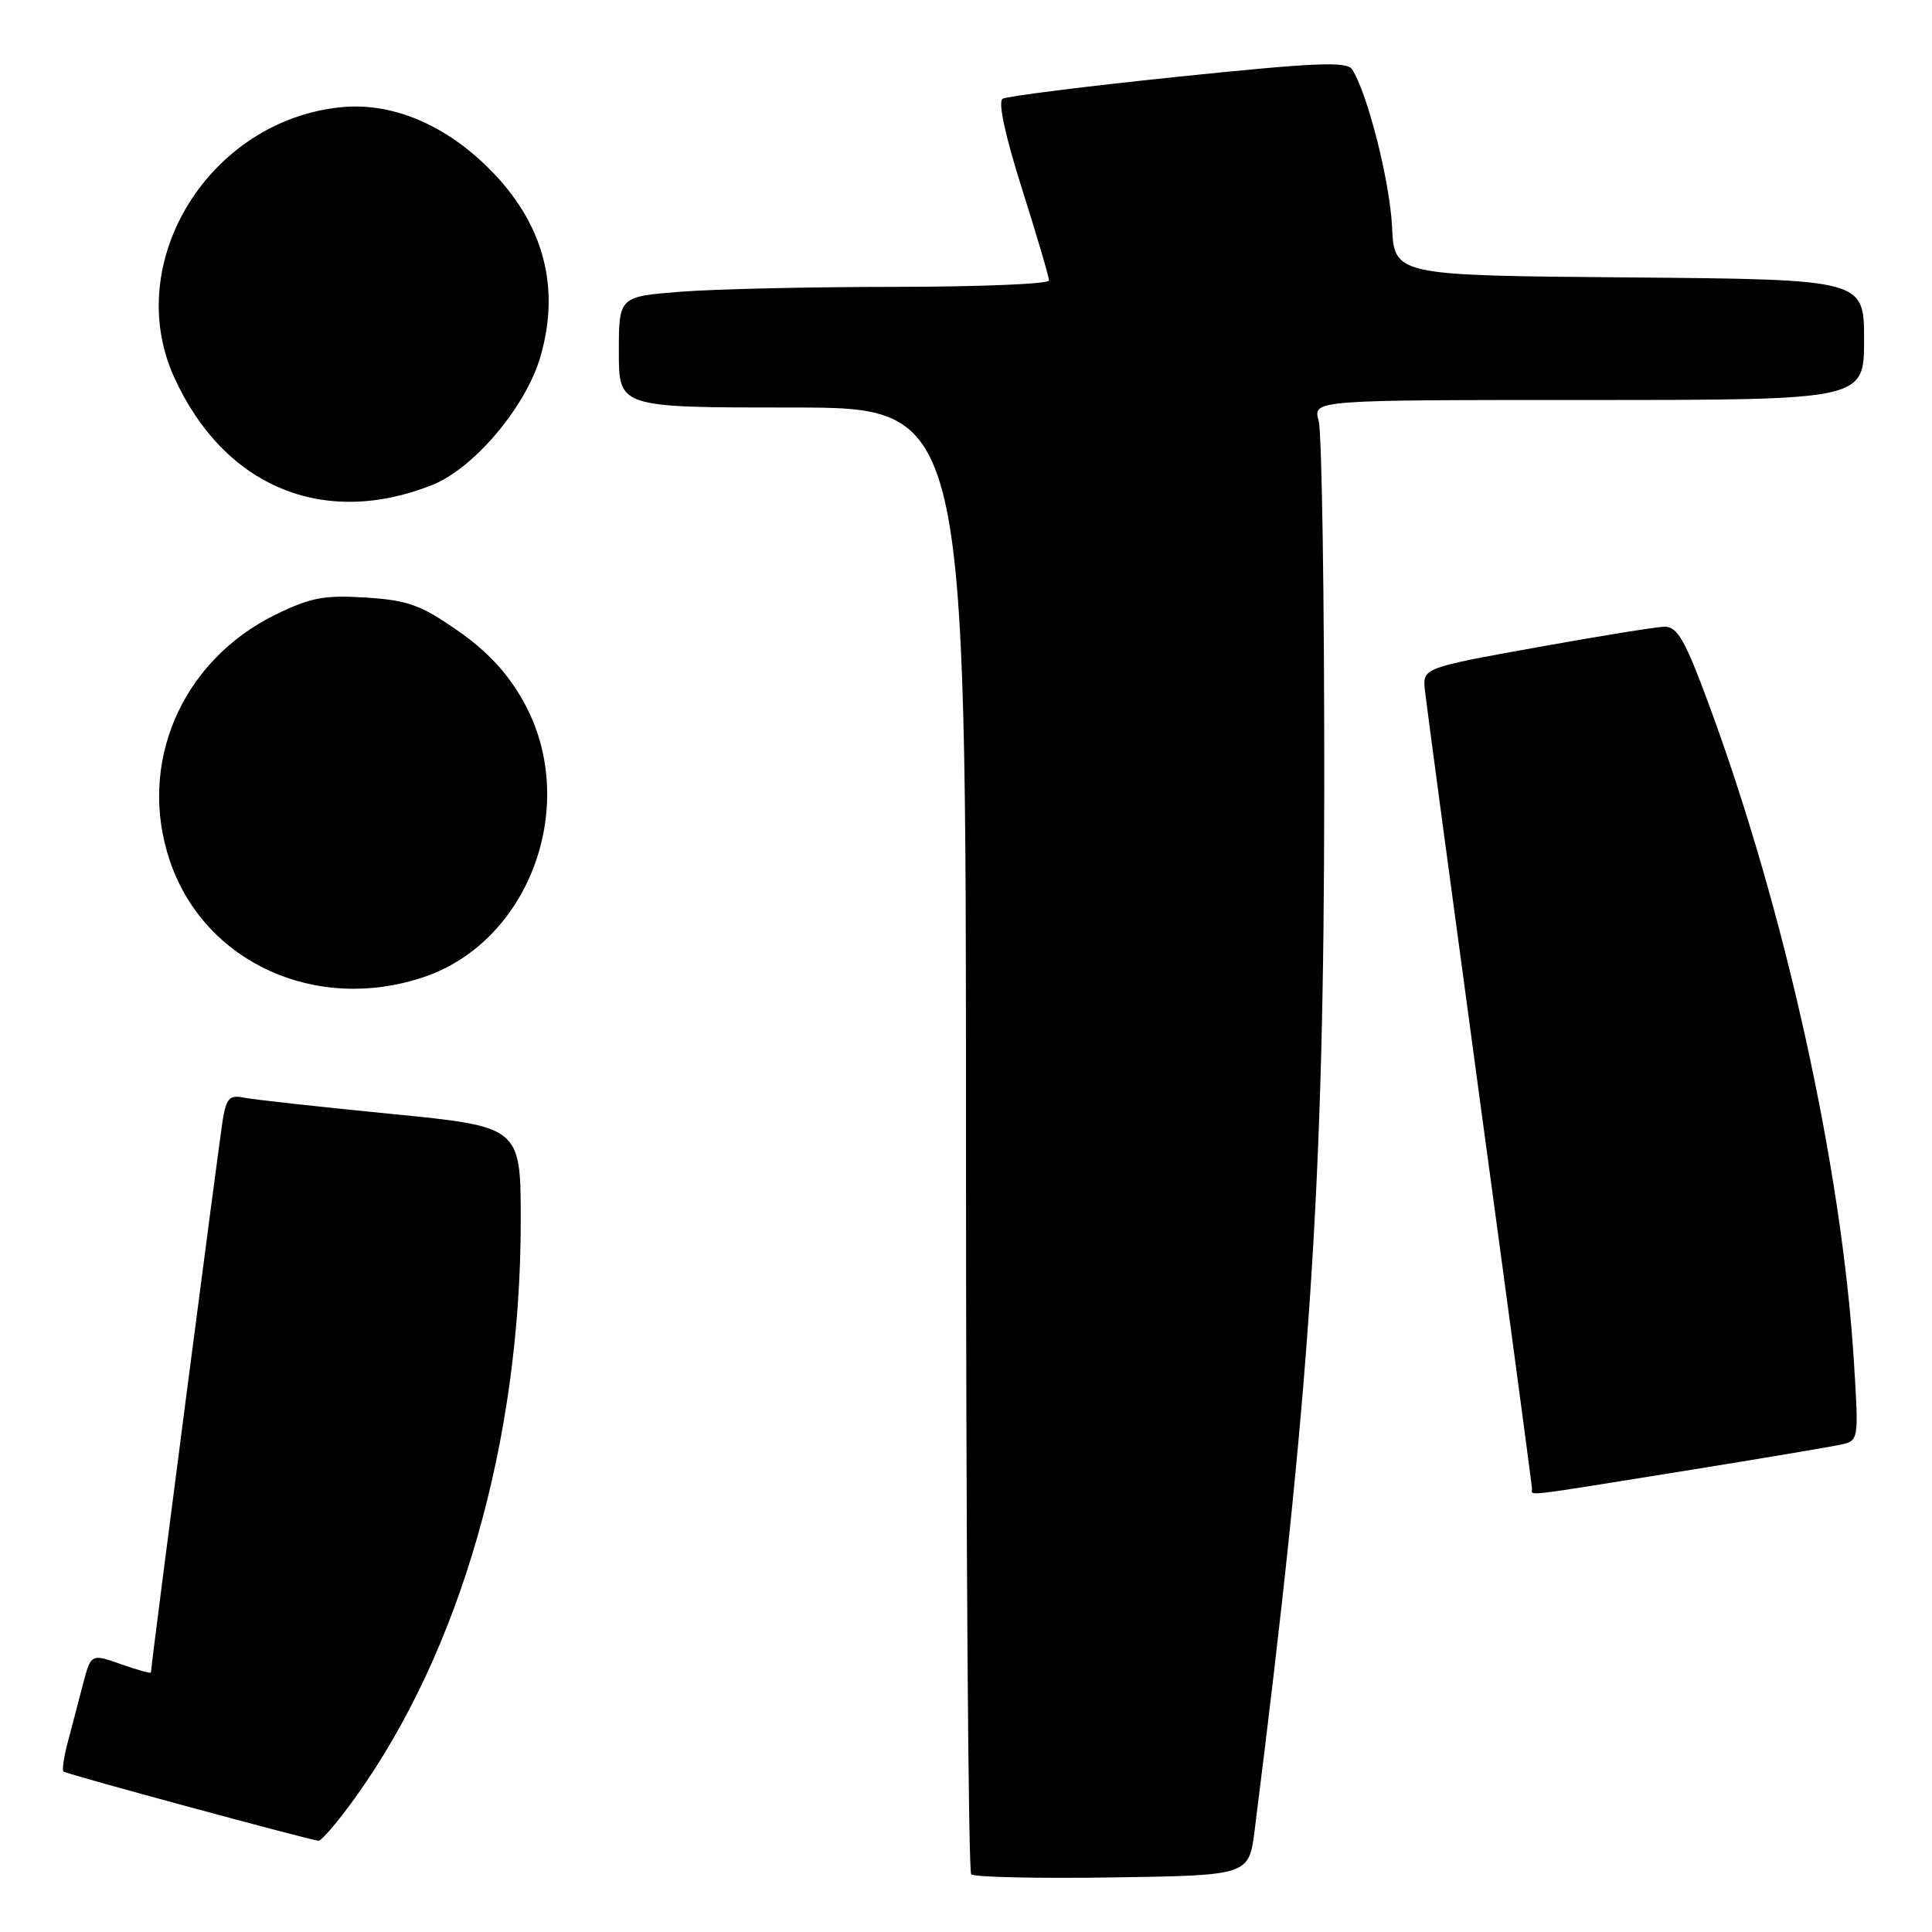 <?xml version="1.0" encoding="UTF-8" standalone="no"?>
<!DOCTYPE svg PUBLIC "-//W3C//DTD SVG 1.1//EN" "http://www.w3.org/Graphics/SVG/1.1/DTD/svg11.dtd" >
<svg xmlns="http://www.w3.org/2000/svg" xmlns:xlink="http://www.w3.org/1999/xlink" version="1.1" viewBox="0 0 256 256">
 <g >
 <path fill="currentColor"
d=" M 166.25 242.50 C 173.63 184.05 175.44 157.08 175.47 104.50 C 175.49 79.20 175.15 57.26 174.73 55.75 C 173.96 53.00 173.96 53.00 210.48 53.00 C 247.00 53.00 247.00 53.00 247.00 45.01 C 247.00 37.03 247.00 37.03 215.88 36.76 C 184.75 36.50 184.75 36.50 184.45 30.00 C 184.16 24.02 181.19 12.31 179.16 9.19 C 178.46 8.11 174.26 8.29 156.08 10.17 C 143.86 11.44 133.40 12.75 132.85 13.09 C 132.22 13.48 133.18 17.95 135.42 25.02 C 137.39 31.24 139.00 36.71 139.00 37.17 C 139.00 37.62 129.89 38.00 118.75 38.01 C 107.61 38.01 94.79 38.30 90.25 38.65 C 82.00 39.30 82.00 39.30 82.00 46.65 C 82.00 54.00 82.00 54.00 105.00 54.00 C 128.00 54.00 128.00 54.00 128.00 150.83 C 128.00 204.09 128.31 247.98 128.69 248.36 C 129.07 248.73 137.50 248.92 147.44 248.77 C 165.49 248.50 165.49 248.50 166.25 242.50 Z  M 47.03 238.25 C 60.97 218.89 69.00 190.94 69.00 161.77 C 69.00 149.29 69.00 149.29 51.75 147.59 C 42.26 146.66 33.51 145.69 32.30 145.44 C 30.46 145.06 30.00 145.52 29.54 148.24 C 29.07 151.01 20.00 220.76 20.00 221.61 C 20.00 221.78 18.21 221.28 16.02 220.51 C 12.05 219.11 12.05 219.11 10.96 223.30 C 10.36 225.61 9.46 229.05 8.96 230.94 C 8.46 232.84 8.21 234.55 8.41 234.74 C 8.73 235.06 40.49 243.67 42.19 243.91 C 42.58 243.96 44.75 241.41 47.03 238.25 Z  M 222.71 194.98 C 233.05 193.32 242.58 191.71 243.90 191.42 C 246.29 190.89 246.30 190.87 245.66 180.54 C 244.09 154.88 236.55 120.70 226.40 93.25 C 223.26 84.76 222.25 83.01 220.55 83.04 C 219.42 83.07 211.75 84.31 203.50 85.80 C 188.50 88.51 188.50 88.51 188.81 91.50 C 188.99 93.15 192.25 117.46 196.06 145.53 C 199.88 173.60 203.00 196.89 203.00 197.28 C 203.00 198.22 201.35 198.41 222.71 194.98 Z  M 56.23 129.44 C 70.31 124.64 76.88 106.37 69.35 92.93 C 67.25 89.17 64.57 86.29 60.63 83.55 C 55.74 80.15 54.04 79.53 48.47 79.18 C 42.97 78.83 41.17 79.17 36.52 81.44 C 24.01 87.57 18.14 101.26 22.53 114.13 C 27.11 127.57 41.94 134.30 56.23 129.44 Z  M 57.26 64.27 C 62.78 62.08 69.68 53.91 71.60 47.29 C 74.44 37.55 71.77 28.73 63.78 21.36 C 58.11 16.14 51.54 13.60 45.27 14.20 C 27.78 15.89 16.13 34.67 23.07 49.97 C 29.65 64.47 42.84 69.99 57.26 64.27 Z "/>
</g>
</svg>